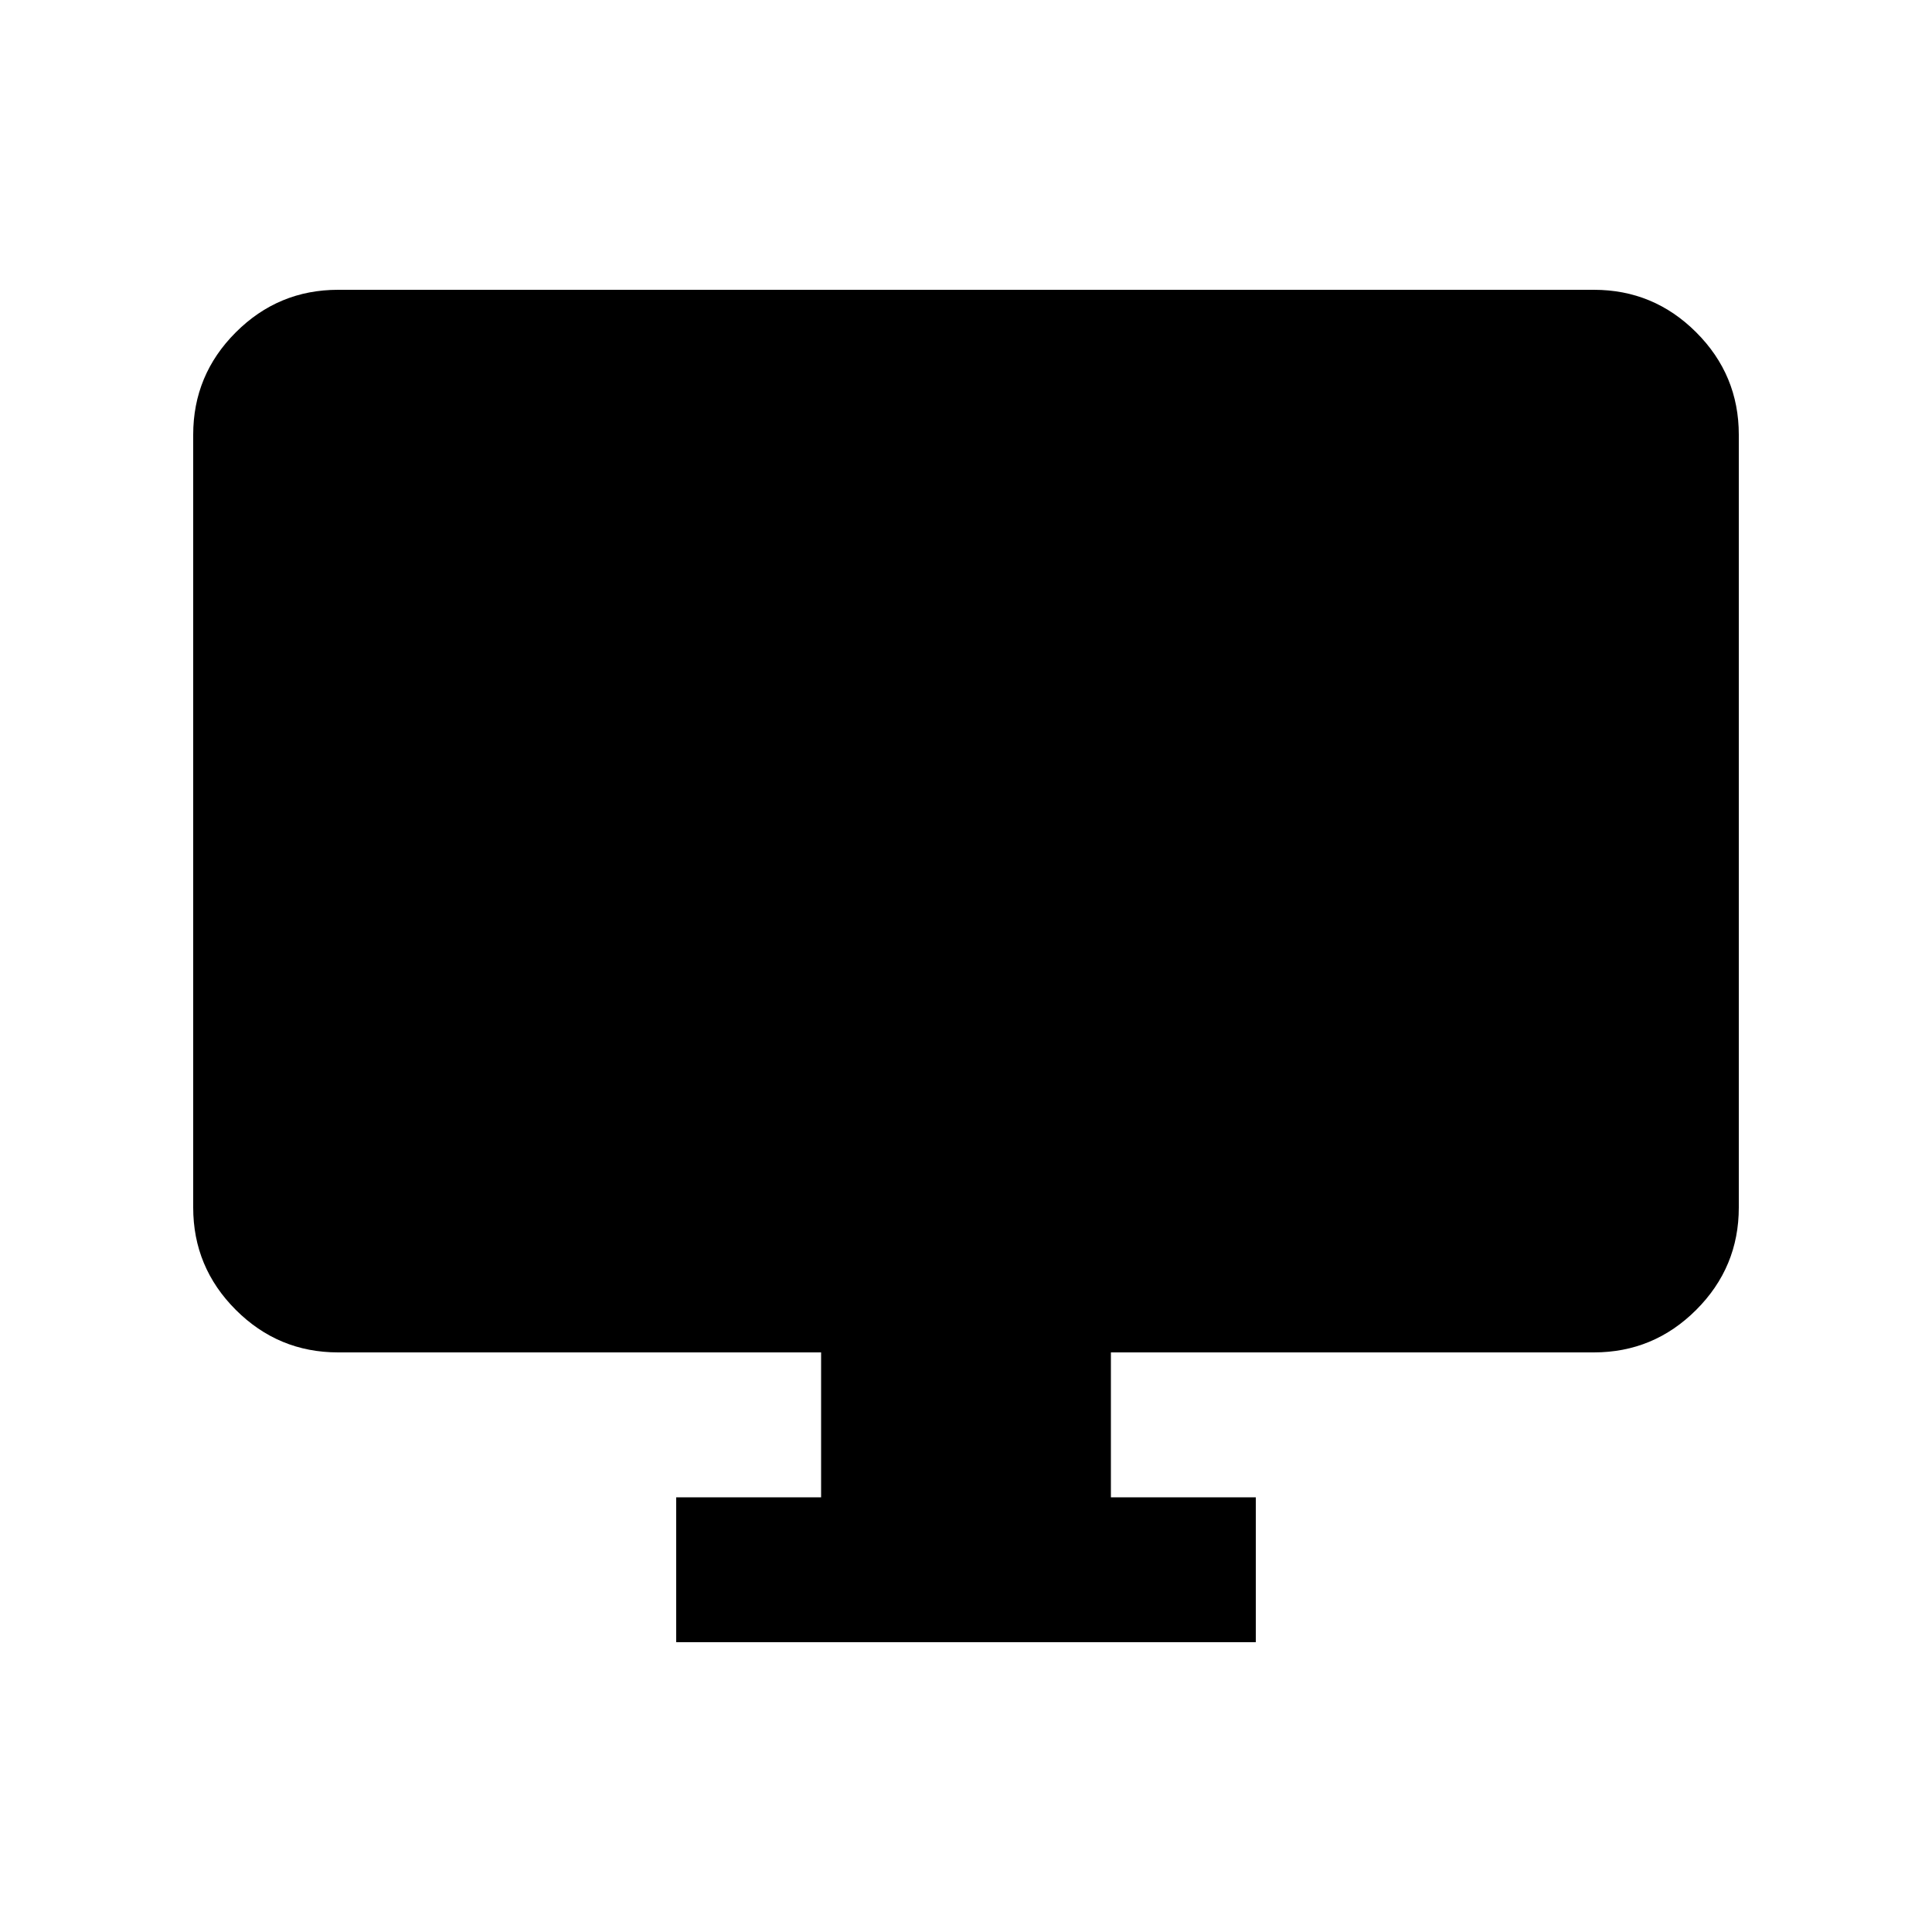<svg xmlns="http://www.w3.org/2000/svg" height="20" viewBox="0 -960 960 960" width="20"><path d="M336-144v-72h72v-72H168q-29.7 0-50.85-21.15Q96-330.3 96-360v-384q0-29.7 21.15-50.85Q138.3-816 168-816h624q29.7 0 50.85 21.15Q864-773.7 864-744v384q0 29.7-21.15 50.85Q821.7-288 792-288H552v72h72v72H336Z"/></svg>